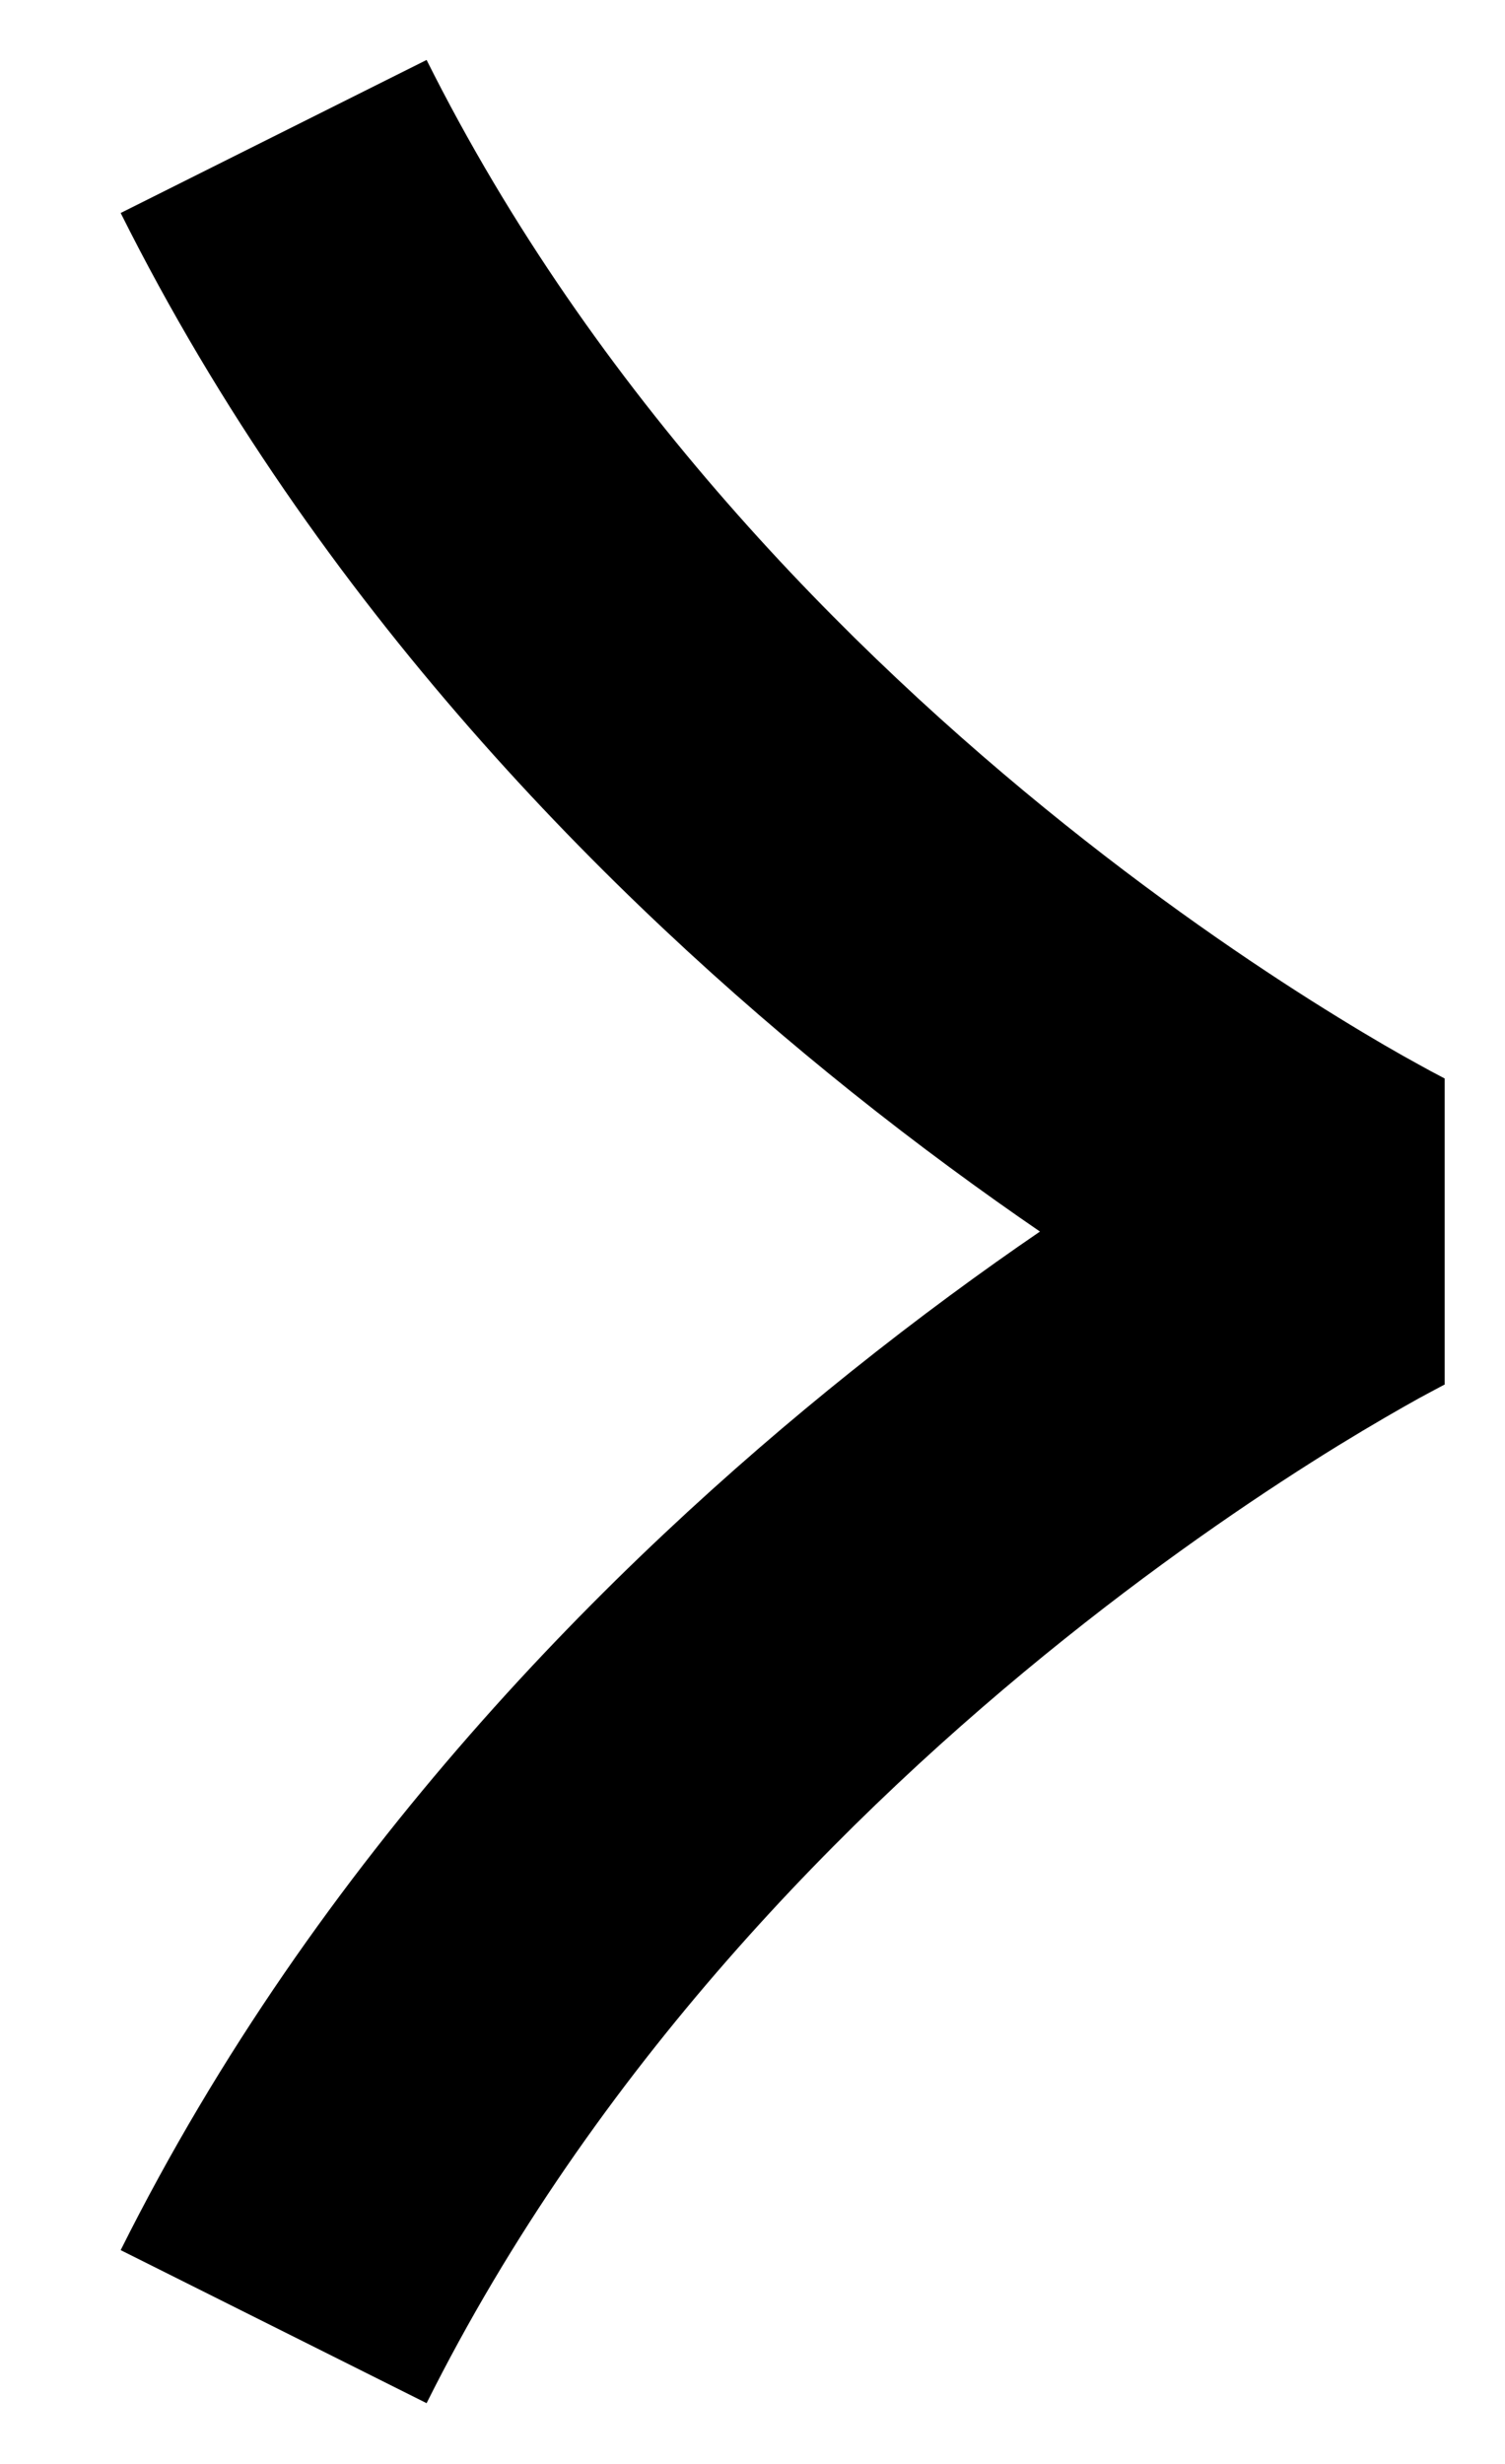 <svg width="11" height="18" viewBox="0 0 11 18" fill="none" xmlns="http://www.w3.org/2000/svg">
<path fill-rule="evenodd" clip-rule="evenodd" d="M6.219 10.021C4.468 11.422 2.323 13.555 0.882 16.438L3.118 17.556C4.343 15.105 6.199 13.238 7.781 11.973C8.567 11.344 9.274 10.873 9.78 10.561C10.033 10.406 10.234 10.291 10.369 10.216C10.437 10.179 10.488 10.152 10.52 10.135L10.554 10.117L10.559 10.115L10.56 10.114C10.56 10.114 10.559 10.114 10.559 10.113L10.559 7.88C10.56 7.879 10.56 7.879 10.56 7.879L10.559 7.879L10.554 7.876L10.52 7.858C10.488 7.842 10.437 7.814 10.37 7.777C10.234 7.703 10.033 7.588 9.78 7.432C9.274 7.121 8.567 6.65 7.781 6.021C6.199 4.755 4.343 2.888 3.118 0.438L0.882 1.556C2.323 4.438 4.468 6.572 6.219 7.973C6.715 8.37 7.184 8.711 7.601 8.997C7.184 9.282 6.715 9.624 6.219 10.021Z" fill="black"/>
</svg>
